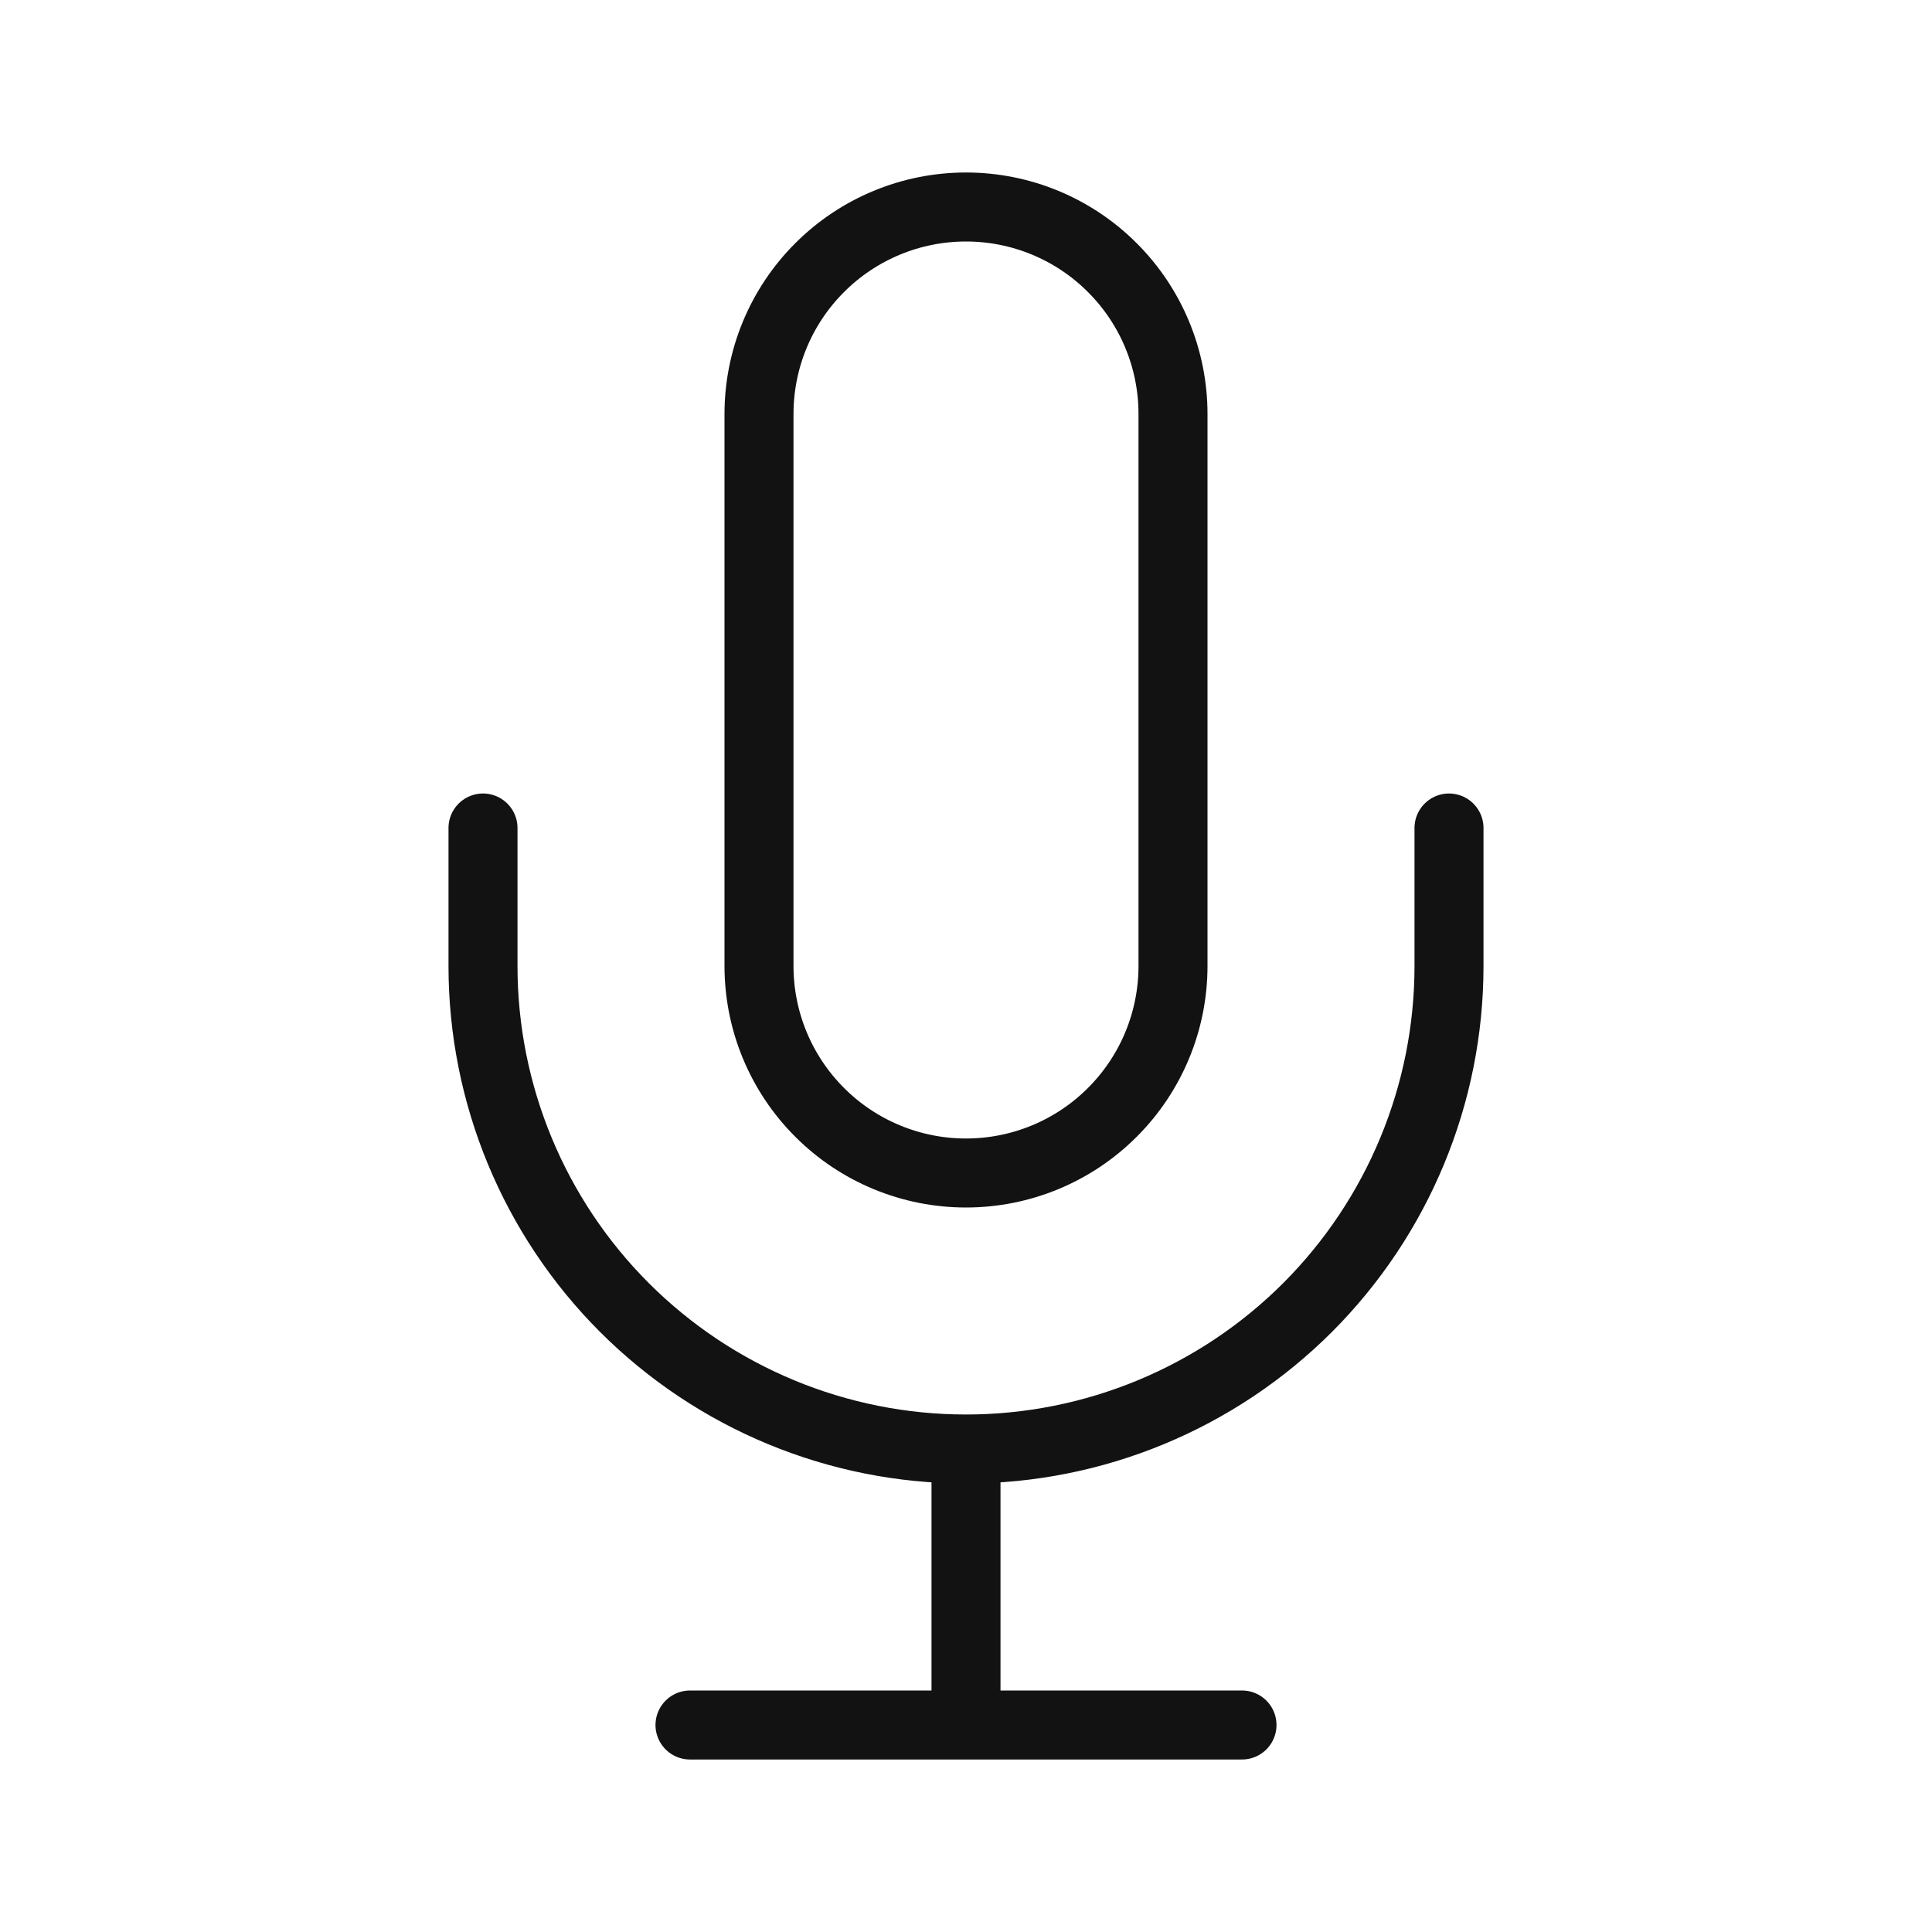 <svg width="28" height="28" viewBox="0 0 28 28" fill="none" xmlns="http://www.w3.org/2000/svg">
<path d="M21 12V14C21 15.857 20.262 17.637 18.95 18.95C17.637 20.262 15.857 21 14 21M14 21C12.143 21 10.363 20.262 9.05 18.95C7.737 17.637 7 15.857 7 14V12M14 21V25M10 25H18M14 3C13.204 3 12.441 3.316 11.879 3.879C11.316 4.441 11 5.204 11 6V14C11 14.796 11.316 15.559 11.879 16.121C12.441 16.684 13.204 17 14 17C14.796 17 15.559 16.684 16.121 16.121C16.684 15.559 17 14.796 17 14V6C17 5.204 16.684 4.441 16.121 3.879C15.559 3.316 14.796 3 14 3Z" stroke="#121212" stroke-linecap="round" stroke-linejoin="round"/>
</svg>
